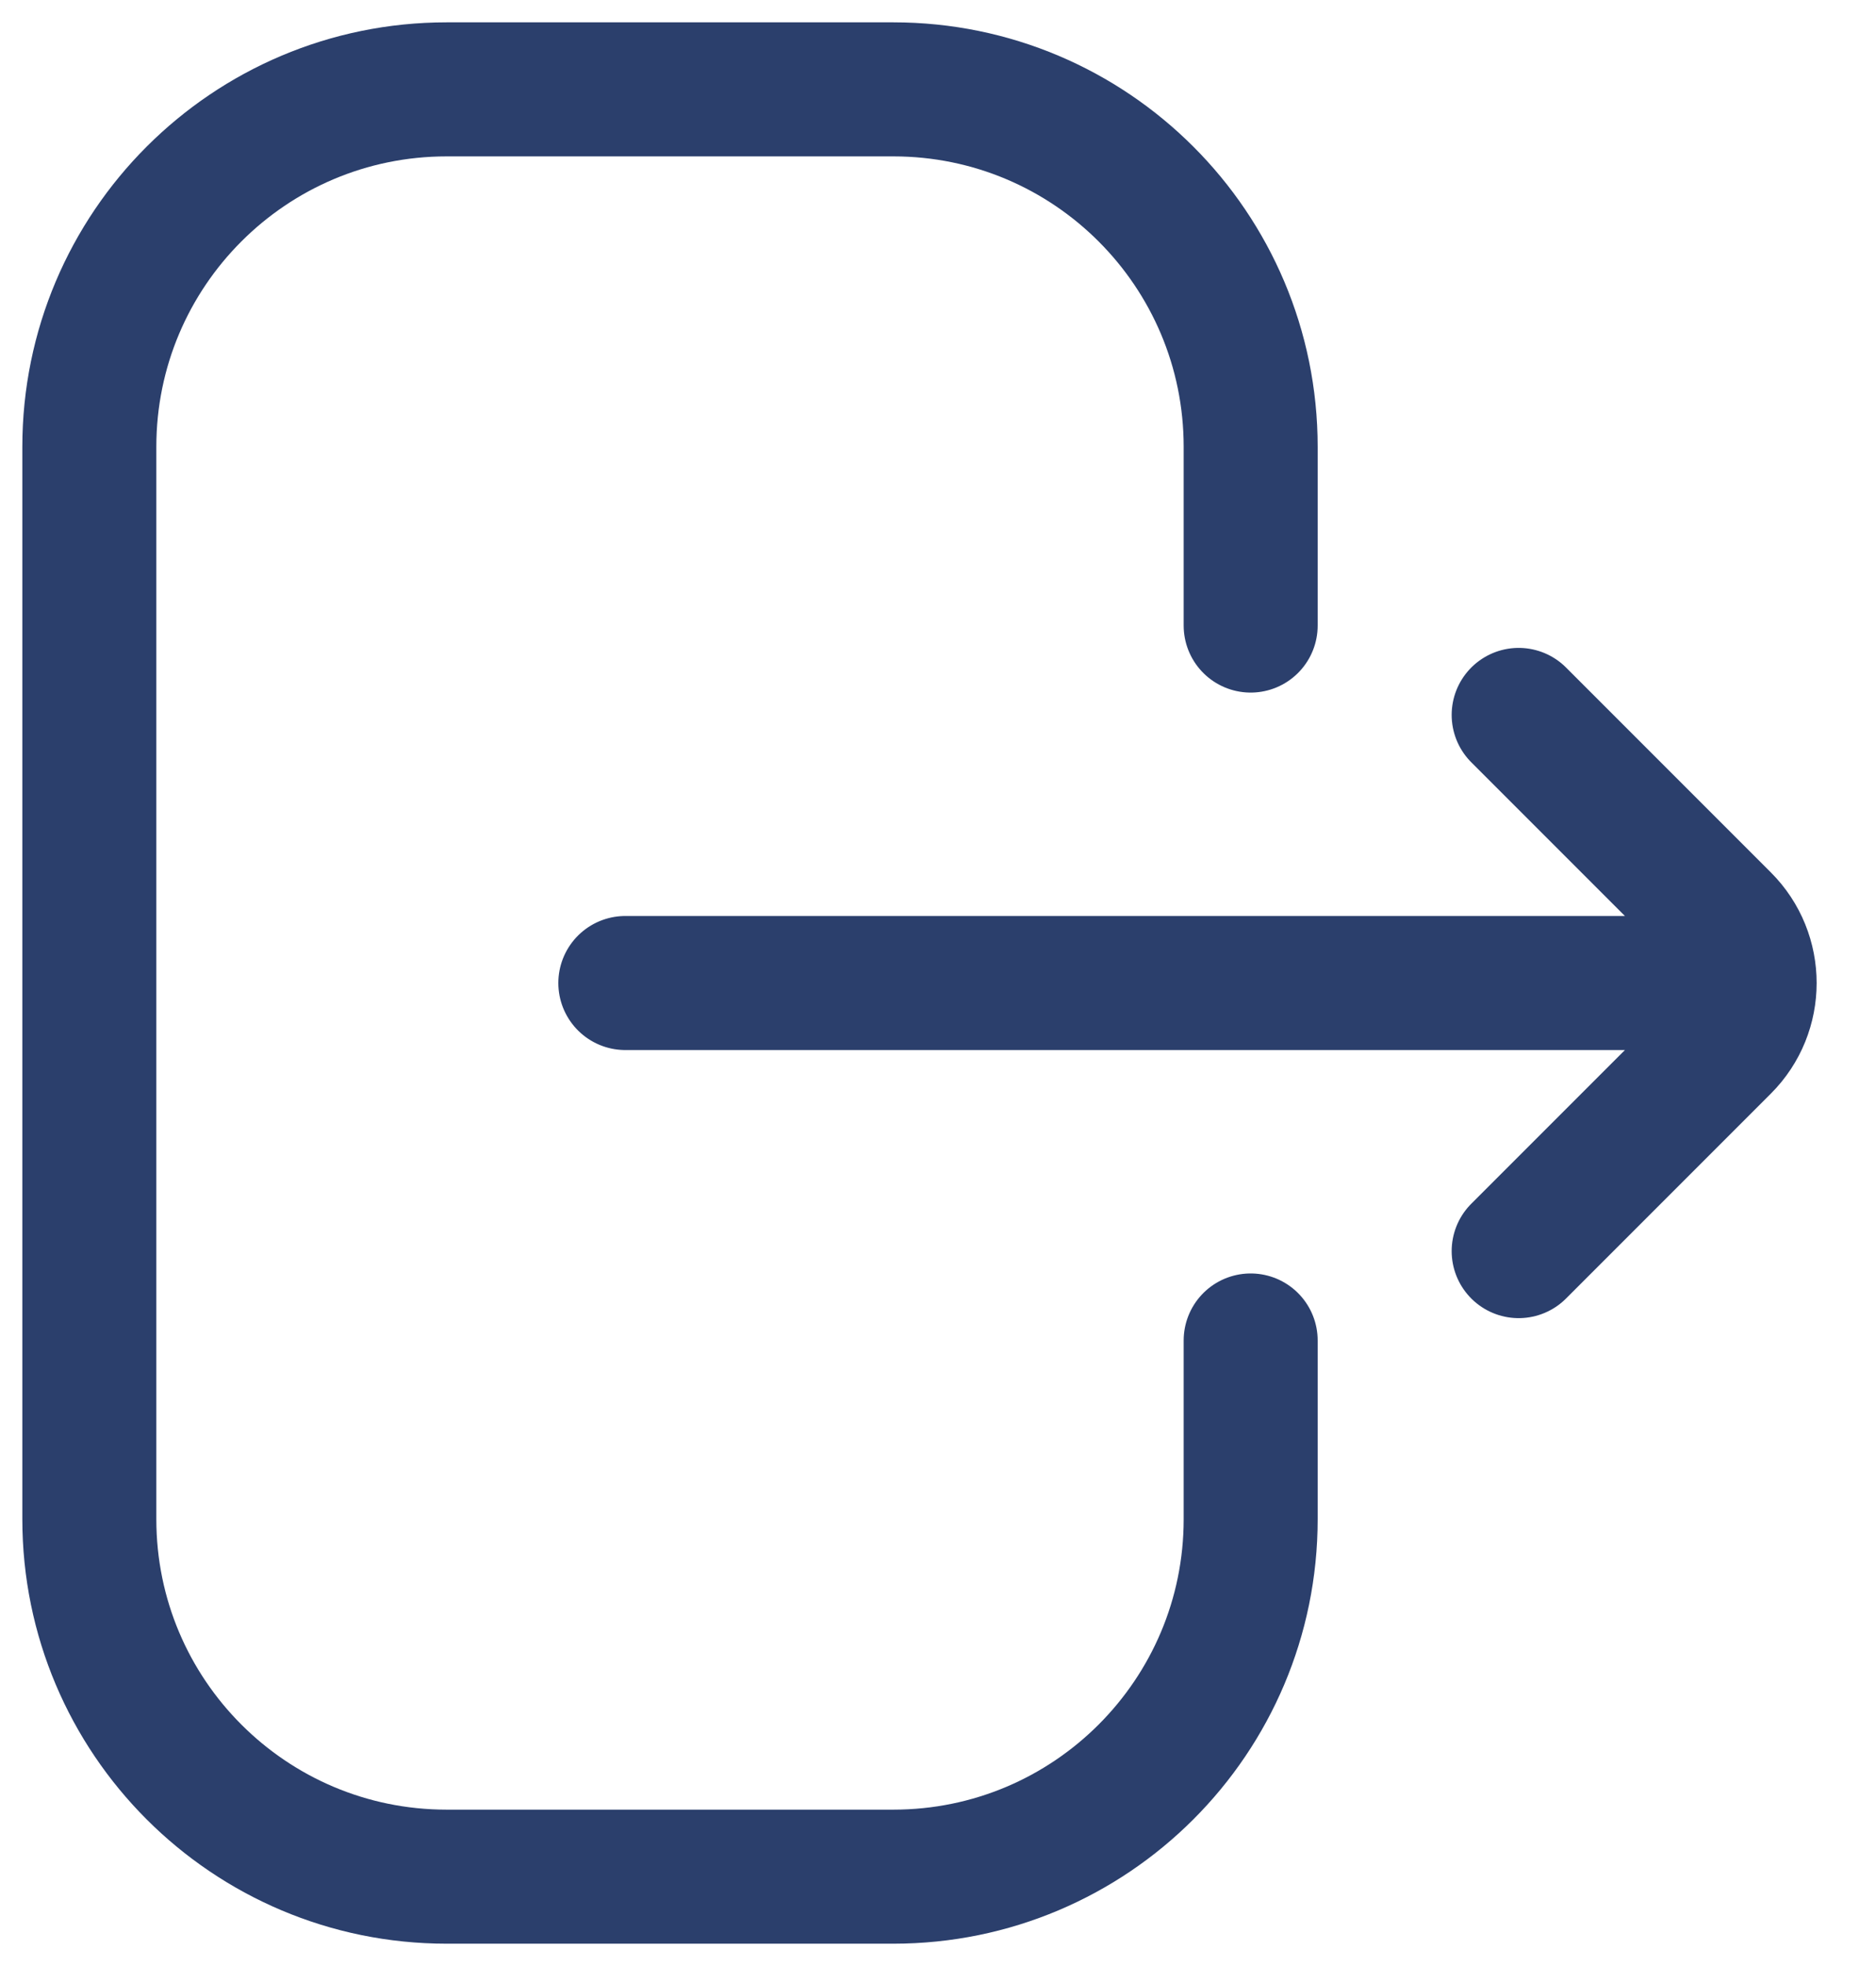 <svg width="21" height="22" viewBox="0 0 21 22" fill="none" xmlns="http://www.w3.org/2000/svg">
<path d="M14 15V17C14 19.209 12.209 21 10 21H5C2.791 21 1 19.209 1 17V5C1 2.791 2.791 1 5 1H10C12.209 1 14 2.791 14 5V7M17 14L19.293 11.707C19.683 11.317 19.683 10.683 19.293 10.293L17 8M19 11L7 11" stroke="#2B3F6C" stroke-width="1.5" stroke-linecap="round"/>
</svg>
